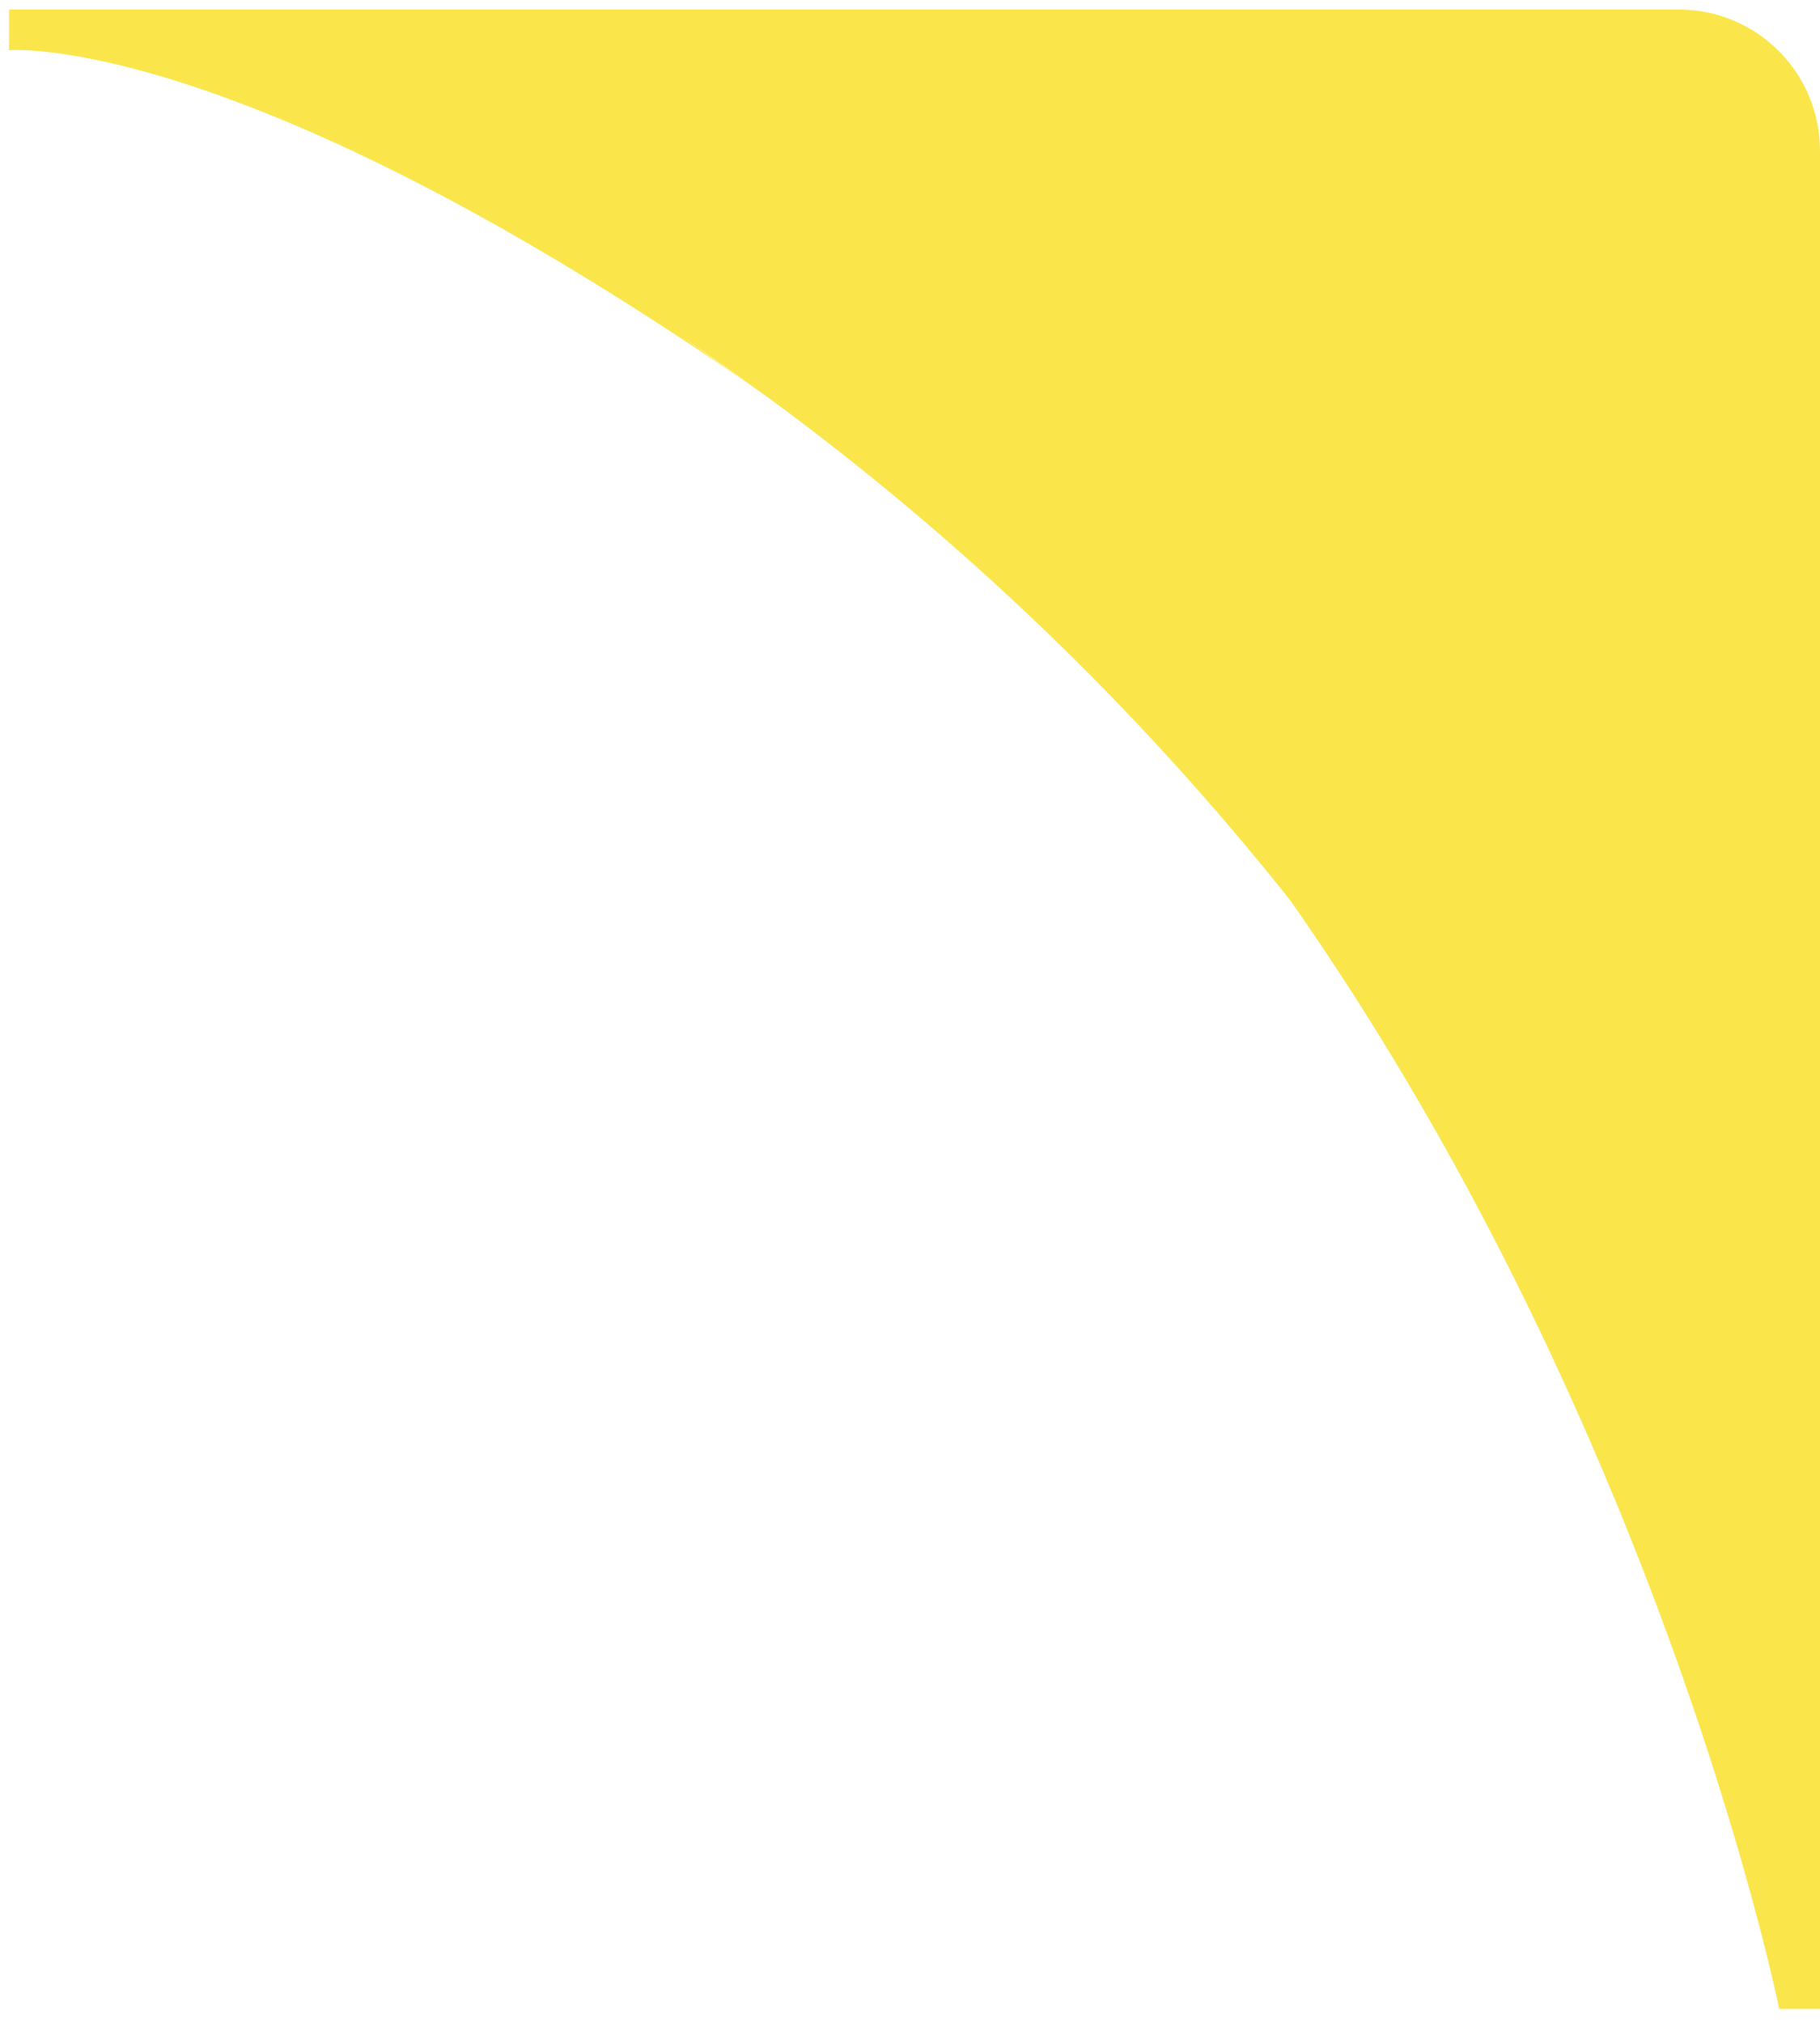 <?xml version="1.0" encoding="UTF-8" standalone="no"?>
<svg width="90px" height="100px" viewBox="0 0 90 100" version="1.1" xmlns="http://www.w3.org/2000/svg" xmlns:xlink="http://www.w3.org/1999/xlink" xmlns:sketch="http://www.bohemiancoding.com/sketch/ns">
    <!-- Generator: Sketch 3.3.2 (12043) - http://www.bohemiancoding.com/sketch -->
    <title>symbol</title>
    <desc>Created with Sketch.</desc>
    <defs></defs>
    <g id="Page-1" stroke="none" stroke-width="1" fill="none" fill-rule="evenodd" sketch:type="MSPage">
        <g id="1.1" sketch:type="MSArtboardGroup" transform="translate(-390, -224)" fill="#FAE64B">
            <g id="content" sketch:type="MSLayerGroup" transform="translate(-1, 155)">
                <g id="products" transform="translate(211, 59)" sketch:type="MSShapeGroup">
                    <g id="1">
                        <path d="M232.123,89.736 C222.423,82.638 213.696,74.248 206.195,64.798 C205.812,64.253 205.434,63.706 205.063,63.159 C198.51,53.512 193.636,43.649 190.101,35.079 C184.18,20.724 182.018,10 182.018,10 L180,10 L180,101.859 C180,105.715 183.129,108.841 186.99,108.841 L269.553,108.841 L269.553,106.825 C269.553,106.825 258.166,107.889 232.123,89.736 L232.123,89.736 Z M232.331,89.886 L236.303,92.669 C234.962,91.765 233.638,90.838 232.331,89.886 L232.331,89.886 Z" id="symbol" transform="translate(225, 59.655) rotate(-180) translate(-225, -59.655) "></path>
                    </g>
                </g>
            </g>
        </g>
    </g>
</svg>